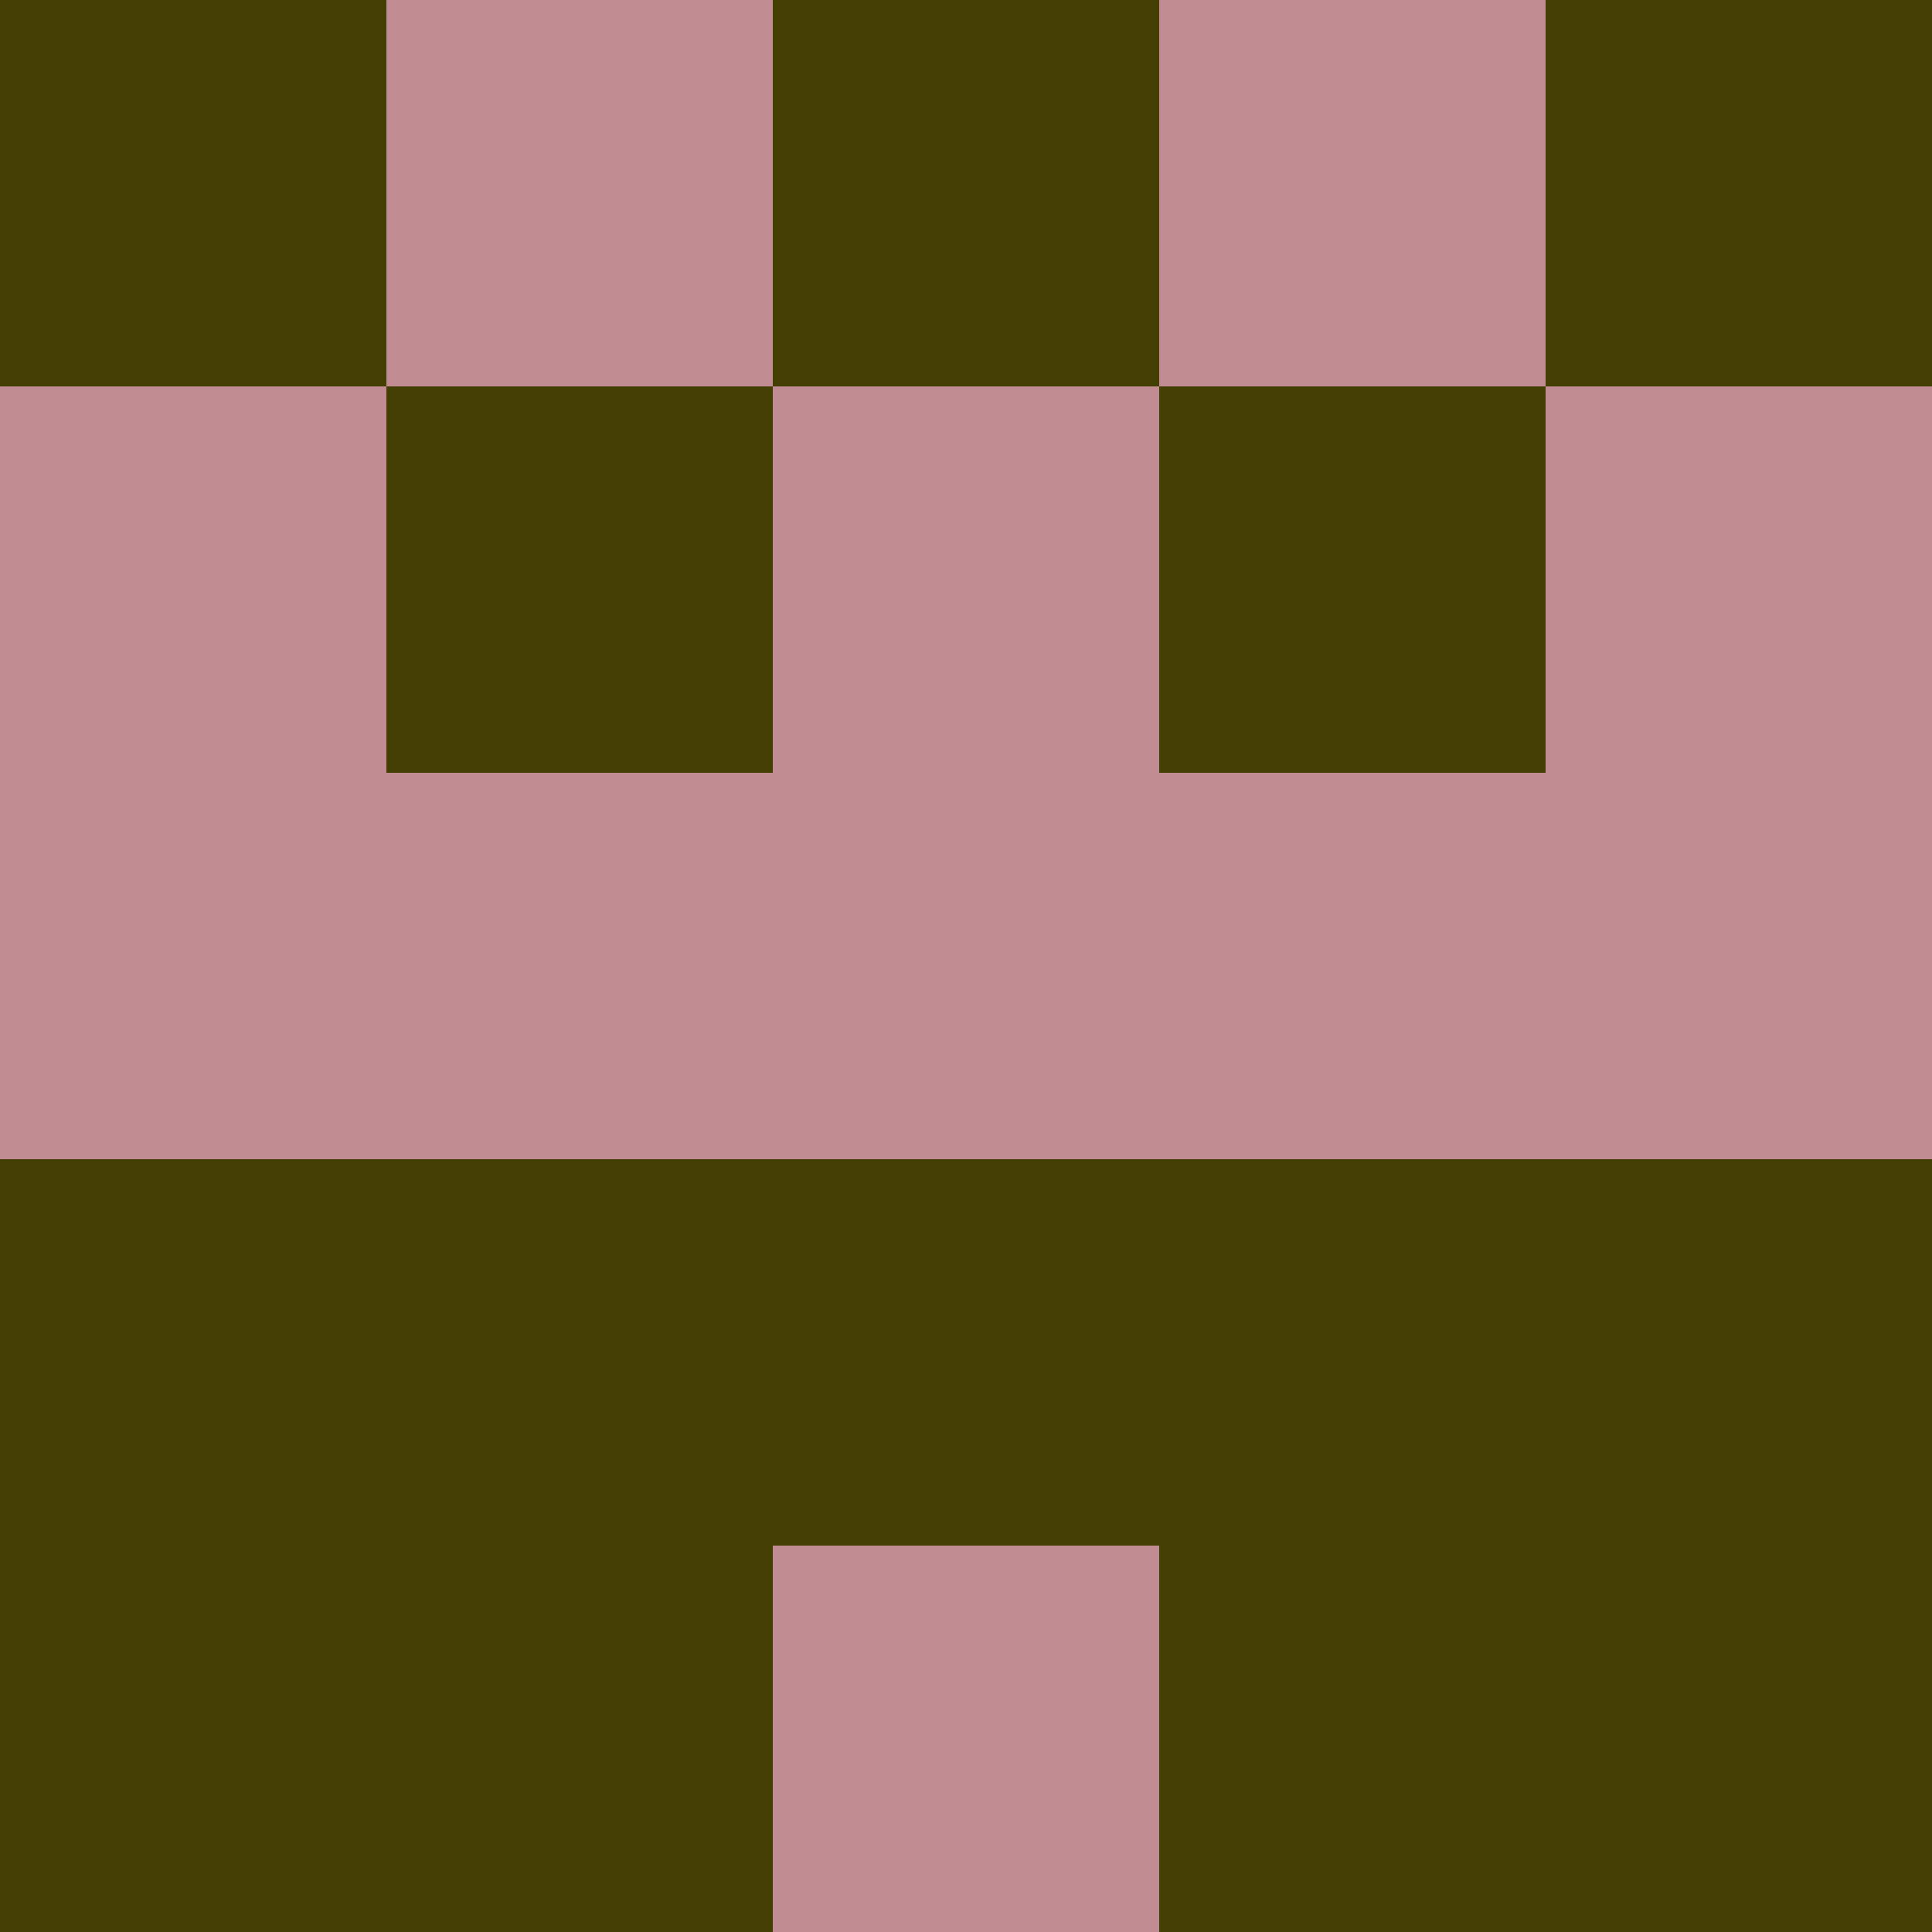 <?xml version="1.0" encoding="utf-8"?>
<!DOCTYPE svg PUBLIC "-//W3C//DTD SVG 20010904//EN"
"http://www.w3.org/TR/2001/REC-SVG-20010904/DTD/svg10.dtd">
<svg viewBox="0 0 5 5" height="100" width="100" xml:lang="fr"
     xmlns="http://www.w3.org/2000/svg"
     xmlns:xlink="http://www.w3.org/1999/xlink">
                        <rect x="0" y="0" height="1" width="1" fill="#433E04"/>
                    <rect x="4" y="0" height="1" width="1" fill="#433E04"/>
                    <rect x="1" y="0" height="1" width="1" fill="#C18B92"/>
                    <rect x="3" y="0" height="1" width="1" fill="#C18B92"/>
                    <rect x="2" y="0" height="1" width="1" fill="#433E04"/>
                                <rect x="0" y="1" height="1" width="1" fill="#C18B92"/>
                    <rect x="4" y="1" height="1" width="1" fill="#C18B92"/>
                    <rect x="1" y="1" height="1" width="1" fill="#433E04"/>
                    <rect x="3" y="1" height="1" width="1" fill="#433E04"/>
                    <rect x="2" y="1" height="1" width="1" fill="#C18B92"/>
                                <rect x="0" y="2" height="1" width="1" fill="#C18B92"/>
                    <rect x="4" y="2" height="1" width="1" fill="#C18B92"/>
                    <rect x="1" y="2" height="1" width="1" fill="#C18B92"/>
                    <rect x="3" y="2" height="1" width="1" fill="#C18B92"/>
                    <rect x="2" y="2" height="1" width="1" fill="#C18B92"/>
                                <rect x="0" y="3" height="1" width="1" fill="#433E04"/>
                    <rect x="4" y="3" height="1" width="1" fill="#433E04"/>
                    <rect x="1" y="3" height="1" width="1" fill="#433E04"/>
                    <rect x="3" y="3" height="1" width="1" fill="#433E04"/>
                    <rect x="2" y="3" height="1" width="1" fill="#433E04"/>
                                <rect x="0" y="4" height="1" width="1" fill="#433E04"/>
                    <rect x="4" y="4" height="1" width="1" fill="#433E04"/>
                    <rect x="1" y="4" height="1" width="1" fill="#433E04"/>
                    <rect x="3" y="4" height="1" width="1" fill="#433E04"/>
                    <rect x="2" y="4" height="1" width="1" fill="#C18B92"/>
            </svg>